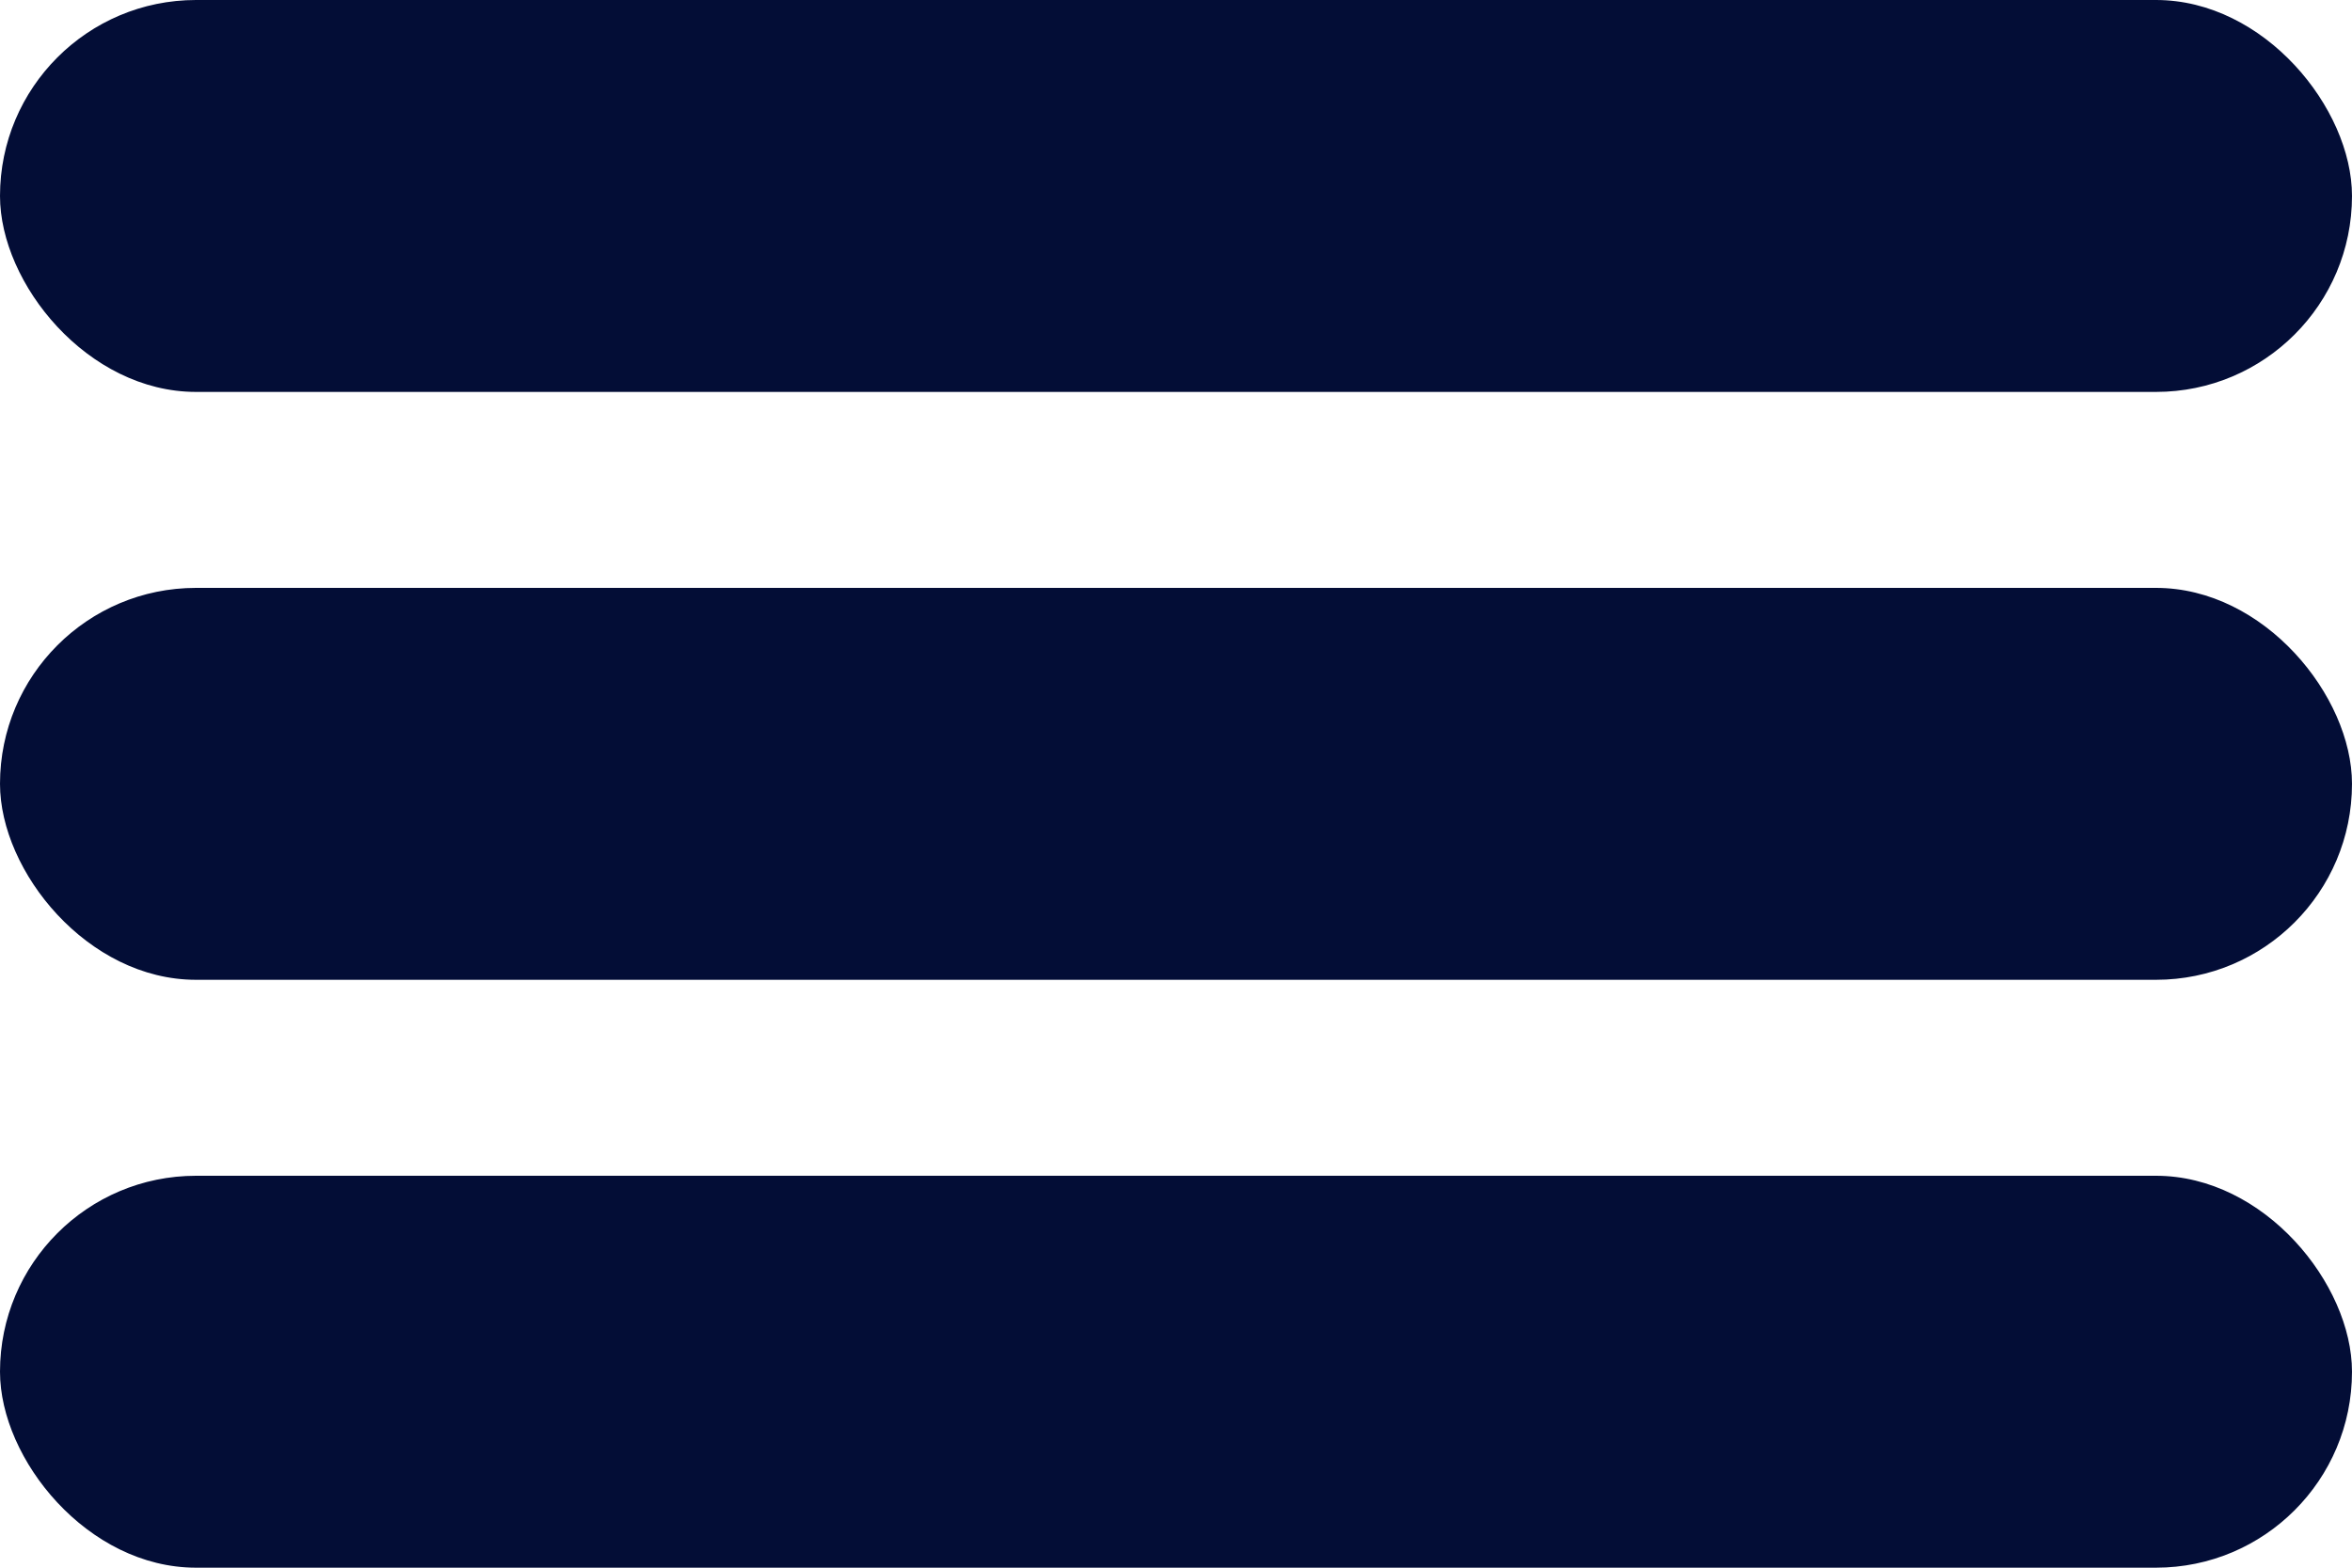 <?xml version="1.0" encoding="UTF-8"?>
<svg width="24px" height="16px" viewBox="0 0 24 16" version="1.1" xmlns="http://www.w3.org/2000/svg" xmlns:xlink="http://www.w3.org/1999/xlink">
    <!-- Generator: Sketch 53.2 (72643) - https://sketchapp.com -->
    <title>Group 6</title>
    <desc>Created with Sketch.</desc>
    <g id="Hub" stroke="none" stroke-width="1" fill="none" fill-rule="evenodd">
        <g id="exploreIntegrations-mobile" transform="translate(-280, -20)" fill="#030D36" fill-rule="nonzero">
            <g id="Group" transform="translate(280, 20)">
                <g id="Group-6">
                    <rect id="Rectangle" x="0" y="0" width="24" height="4" rx="2"></rect>
                    <rect id="Rectangle" x="0" y="6" width="24" height="4" rx="2"></rect>
                    <rect id="Rectangle" x="0" y="12" width="24" height="4" rx="2"></rect>
                </g>
            </g>
        </g>
    </g>
</svg>